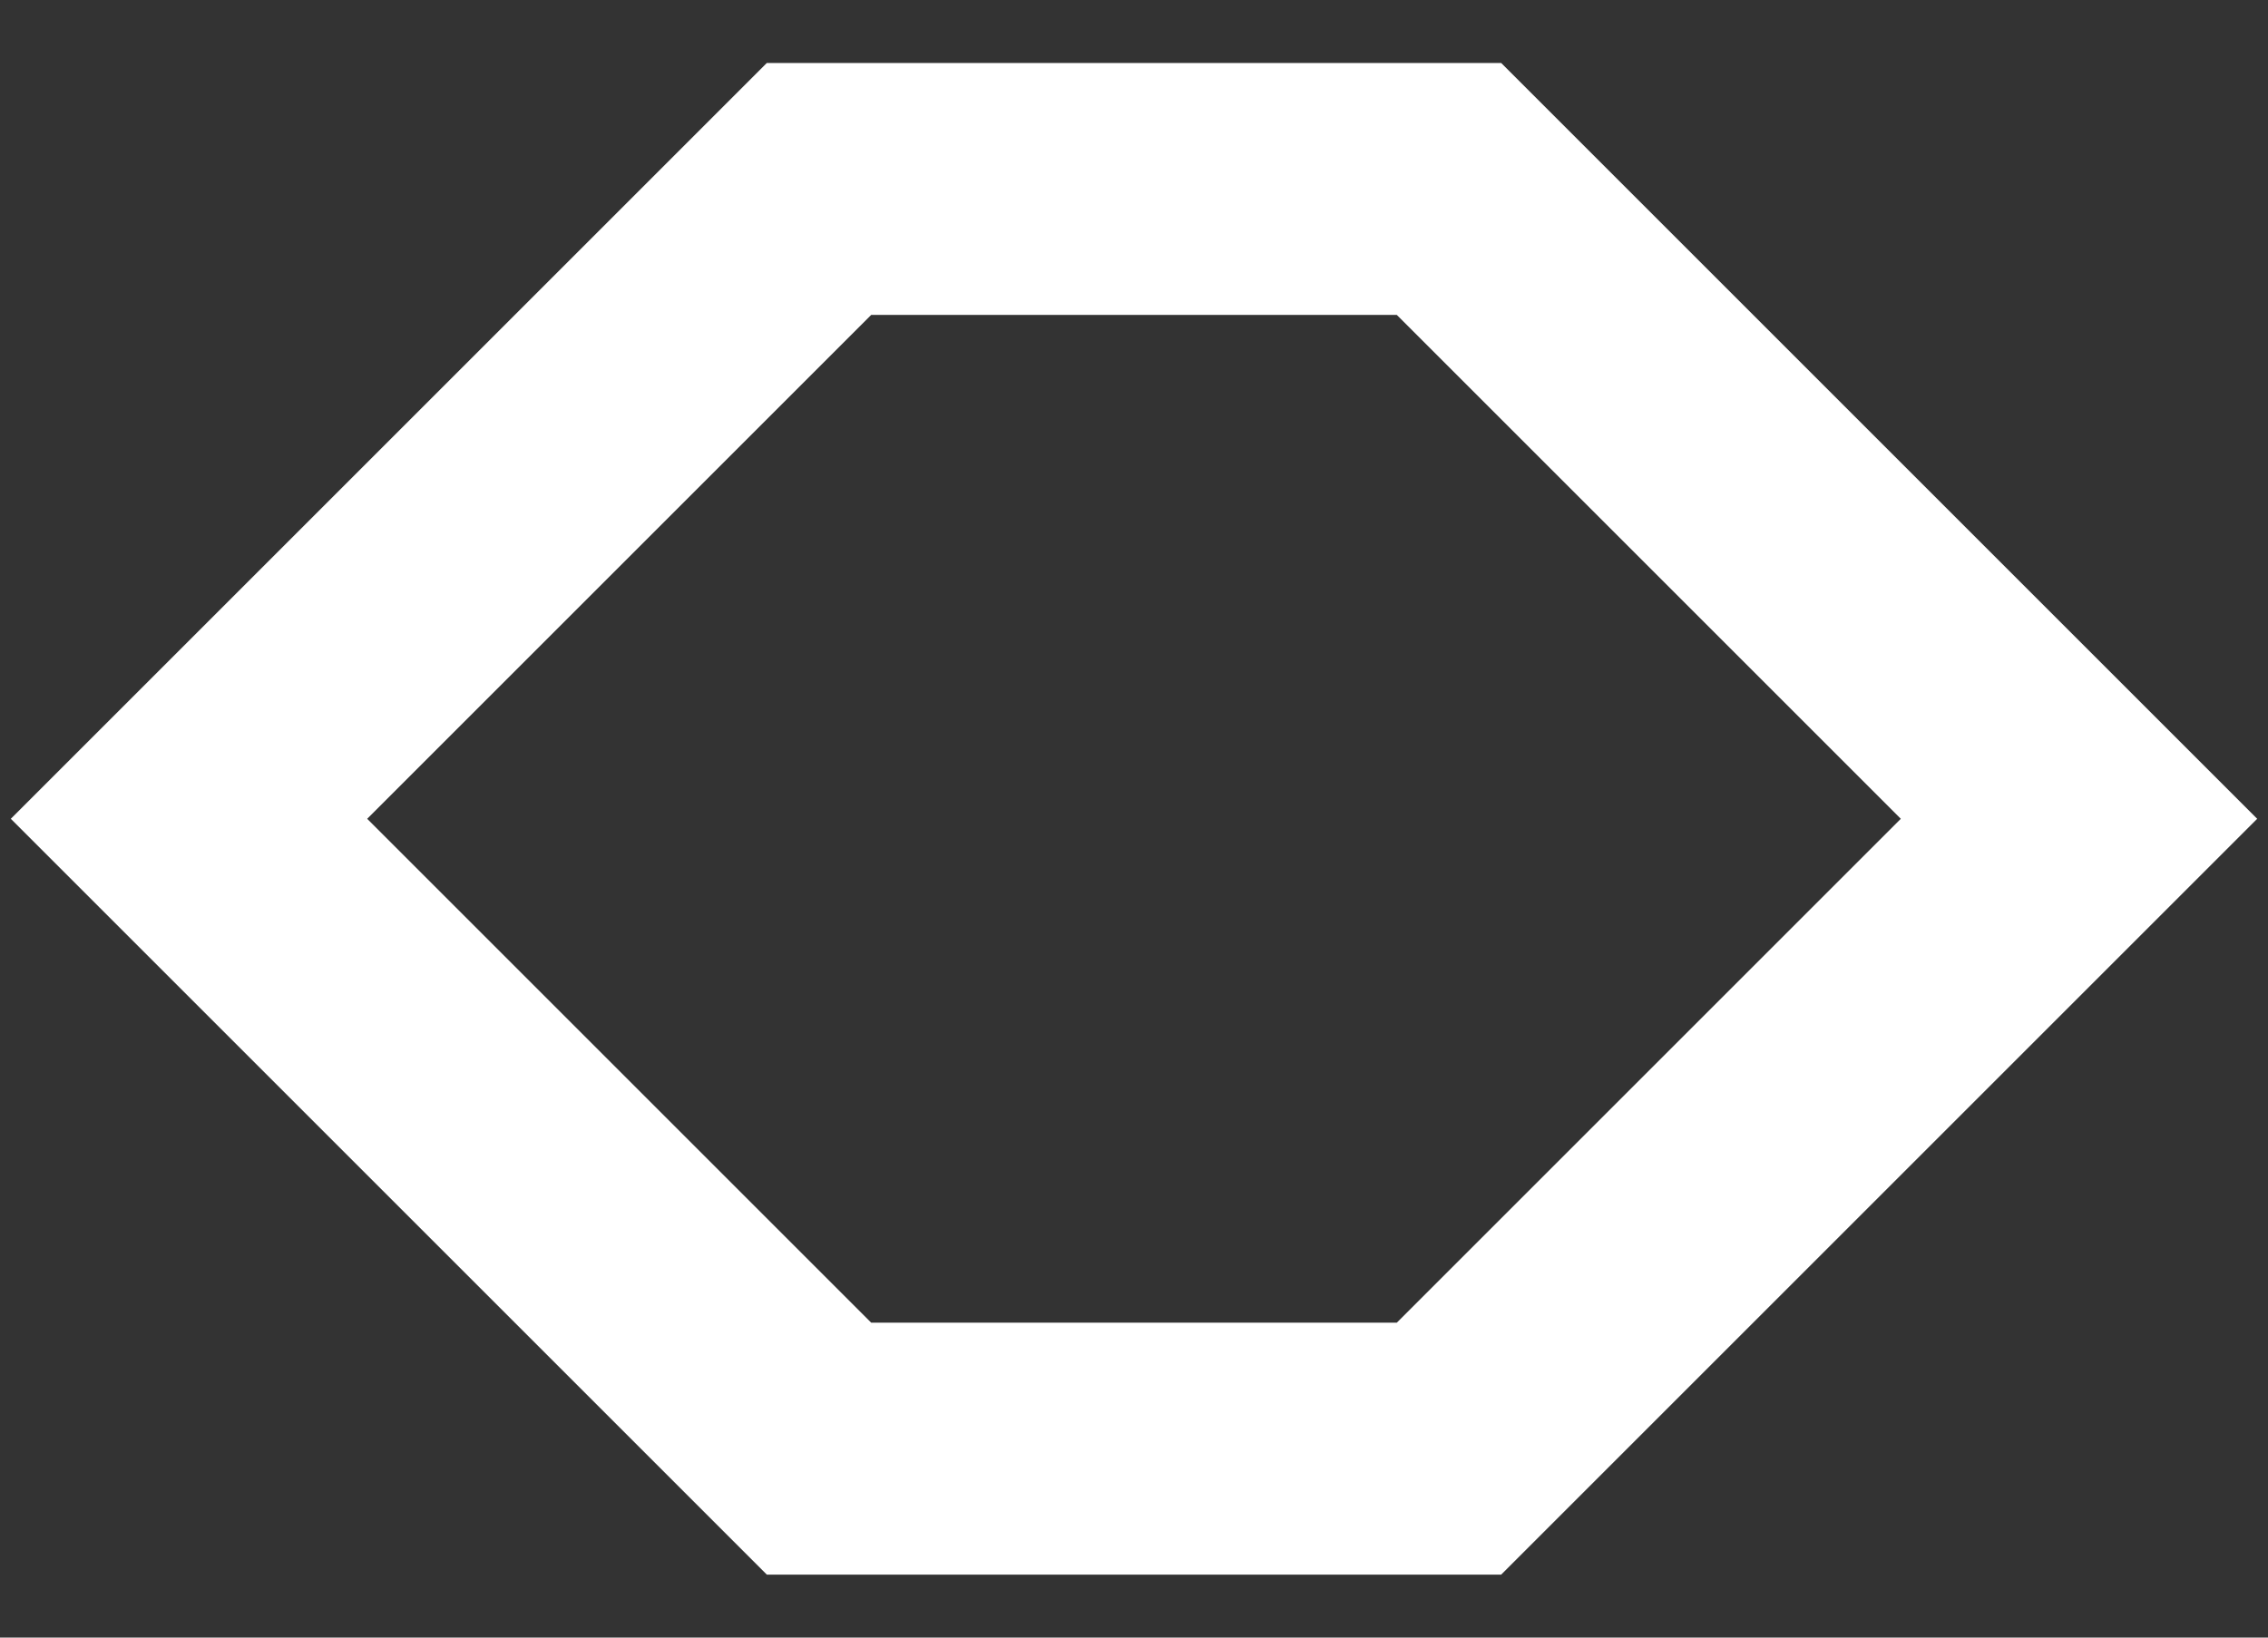 <svg xmlns="http://www.w3.org/2000/svg" viewBox="-1.3 -0.3 3.6 2.6">
  <rect x="-1.3" y="-0.3" width="3.6" height="2.6" fill="#333333" stroke="none"/>
  <path d="M 0 0 l -1 1 l 1 1 l 1 0 l 1 -1 l -1 -1 l -1 0 z" stroke="#fff" stroke-width="0.4" fill="none"/>
</svg>